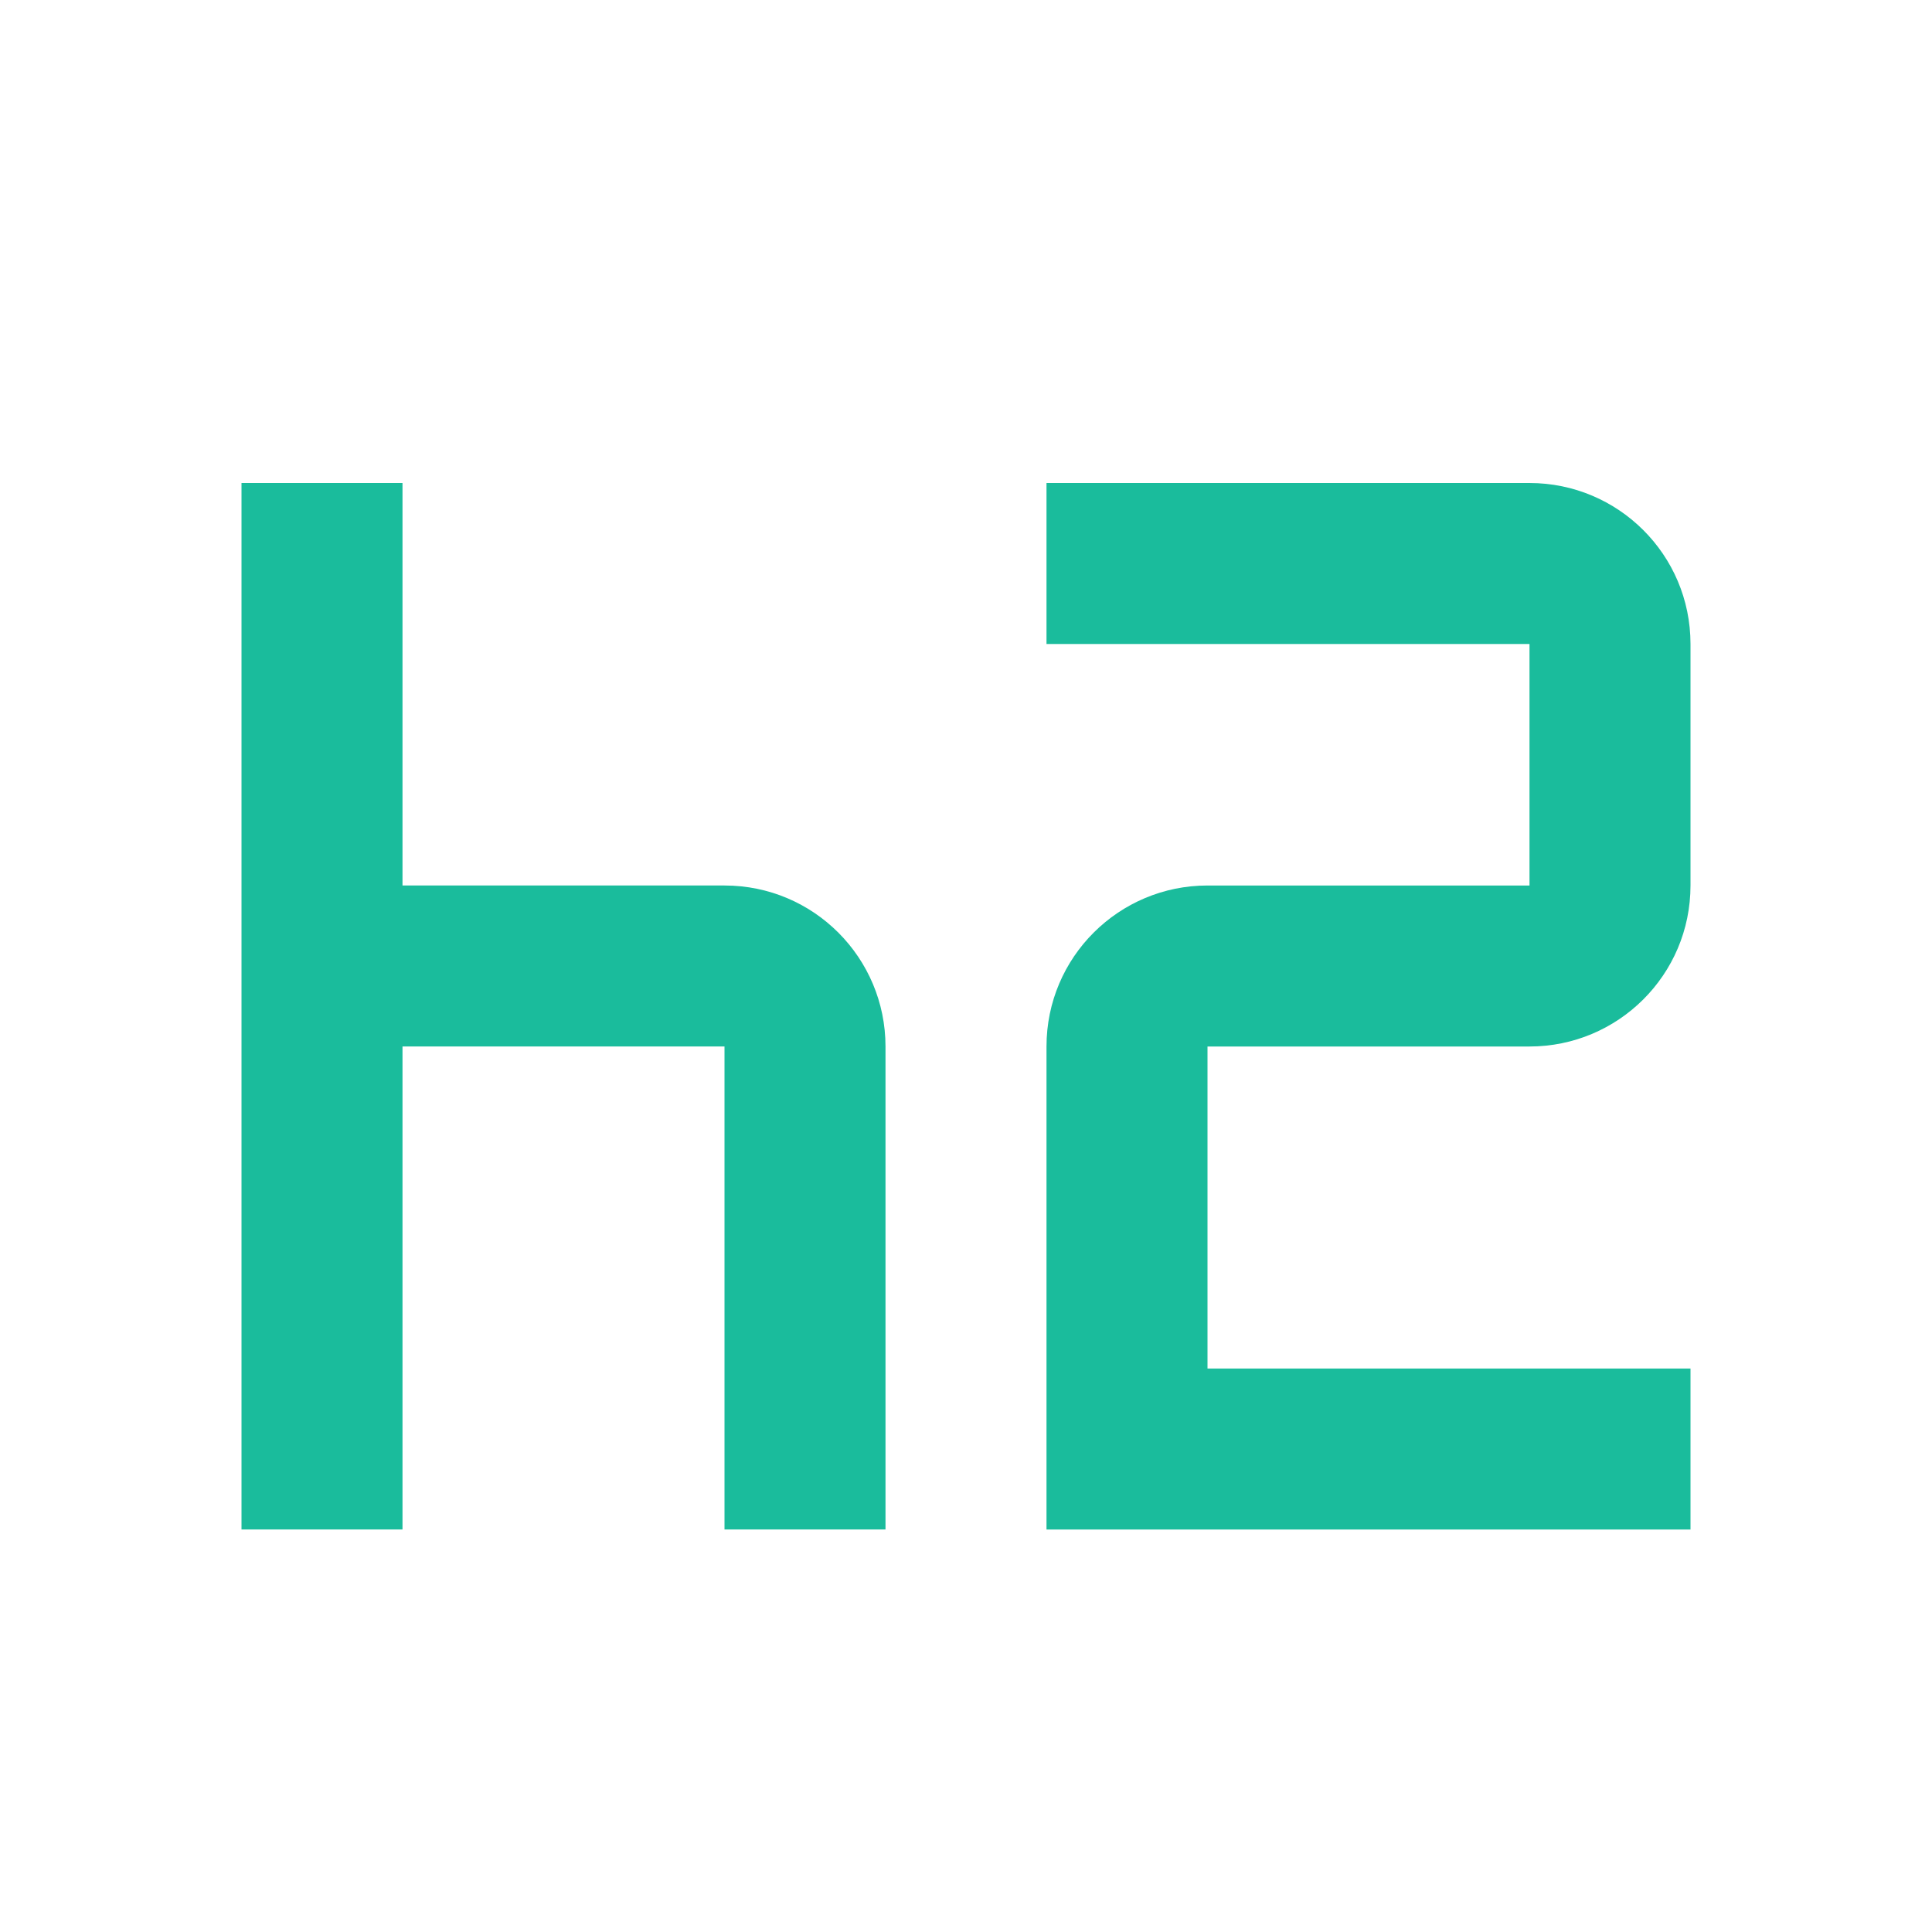 <svg clip-rule="evenodd" fill-rule="evenodd" stroke-linejoin="round" stroke-miterlimit="2" viewBox="0 0 24 24" xmlns="http://www.w3.org/2000/svg"><path d="m0 0h24v24h-24z" fill="none"/><g fill="#1abc9c" fill-rule="nonzero"><path d="m18 16h-6v-4h4c1.1 0 2-.89 2-2v-3c0-1.11-.9-2-2-2h-6v2h6v3h-4c-1.1 0-2 .89-2 2v6h8z" transform="translate(3 1)"/><path d="m4 11h4c1.11 0 2 .9 2 2v6h-2v-6h-4v6h-2v-13h2z" transform="translate(1)"/></g></svg>